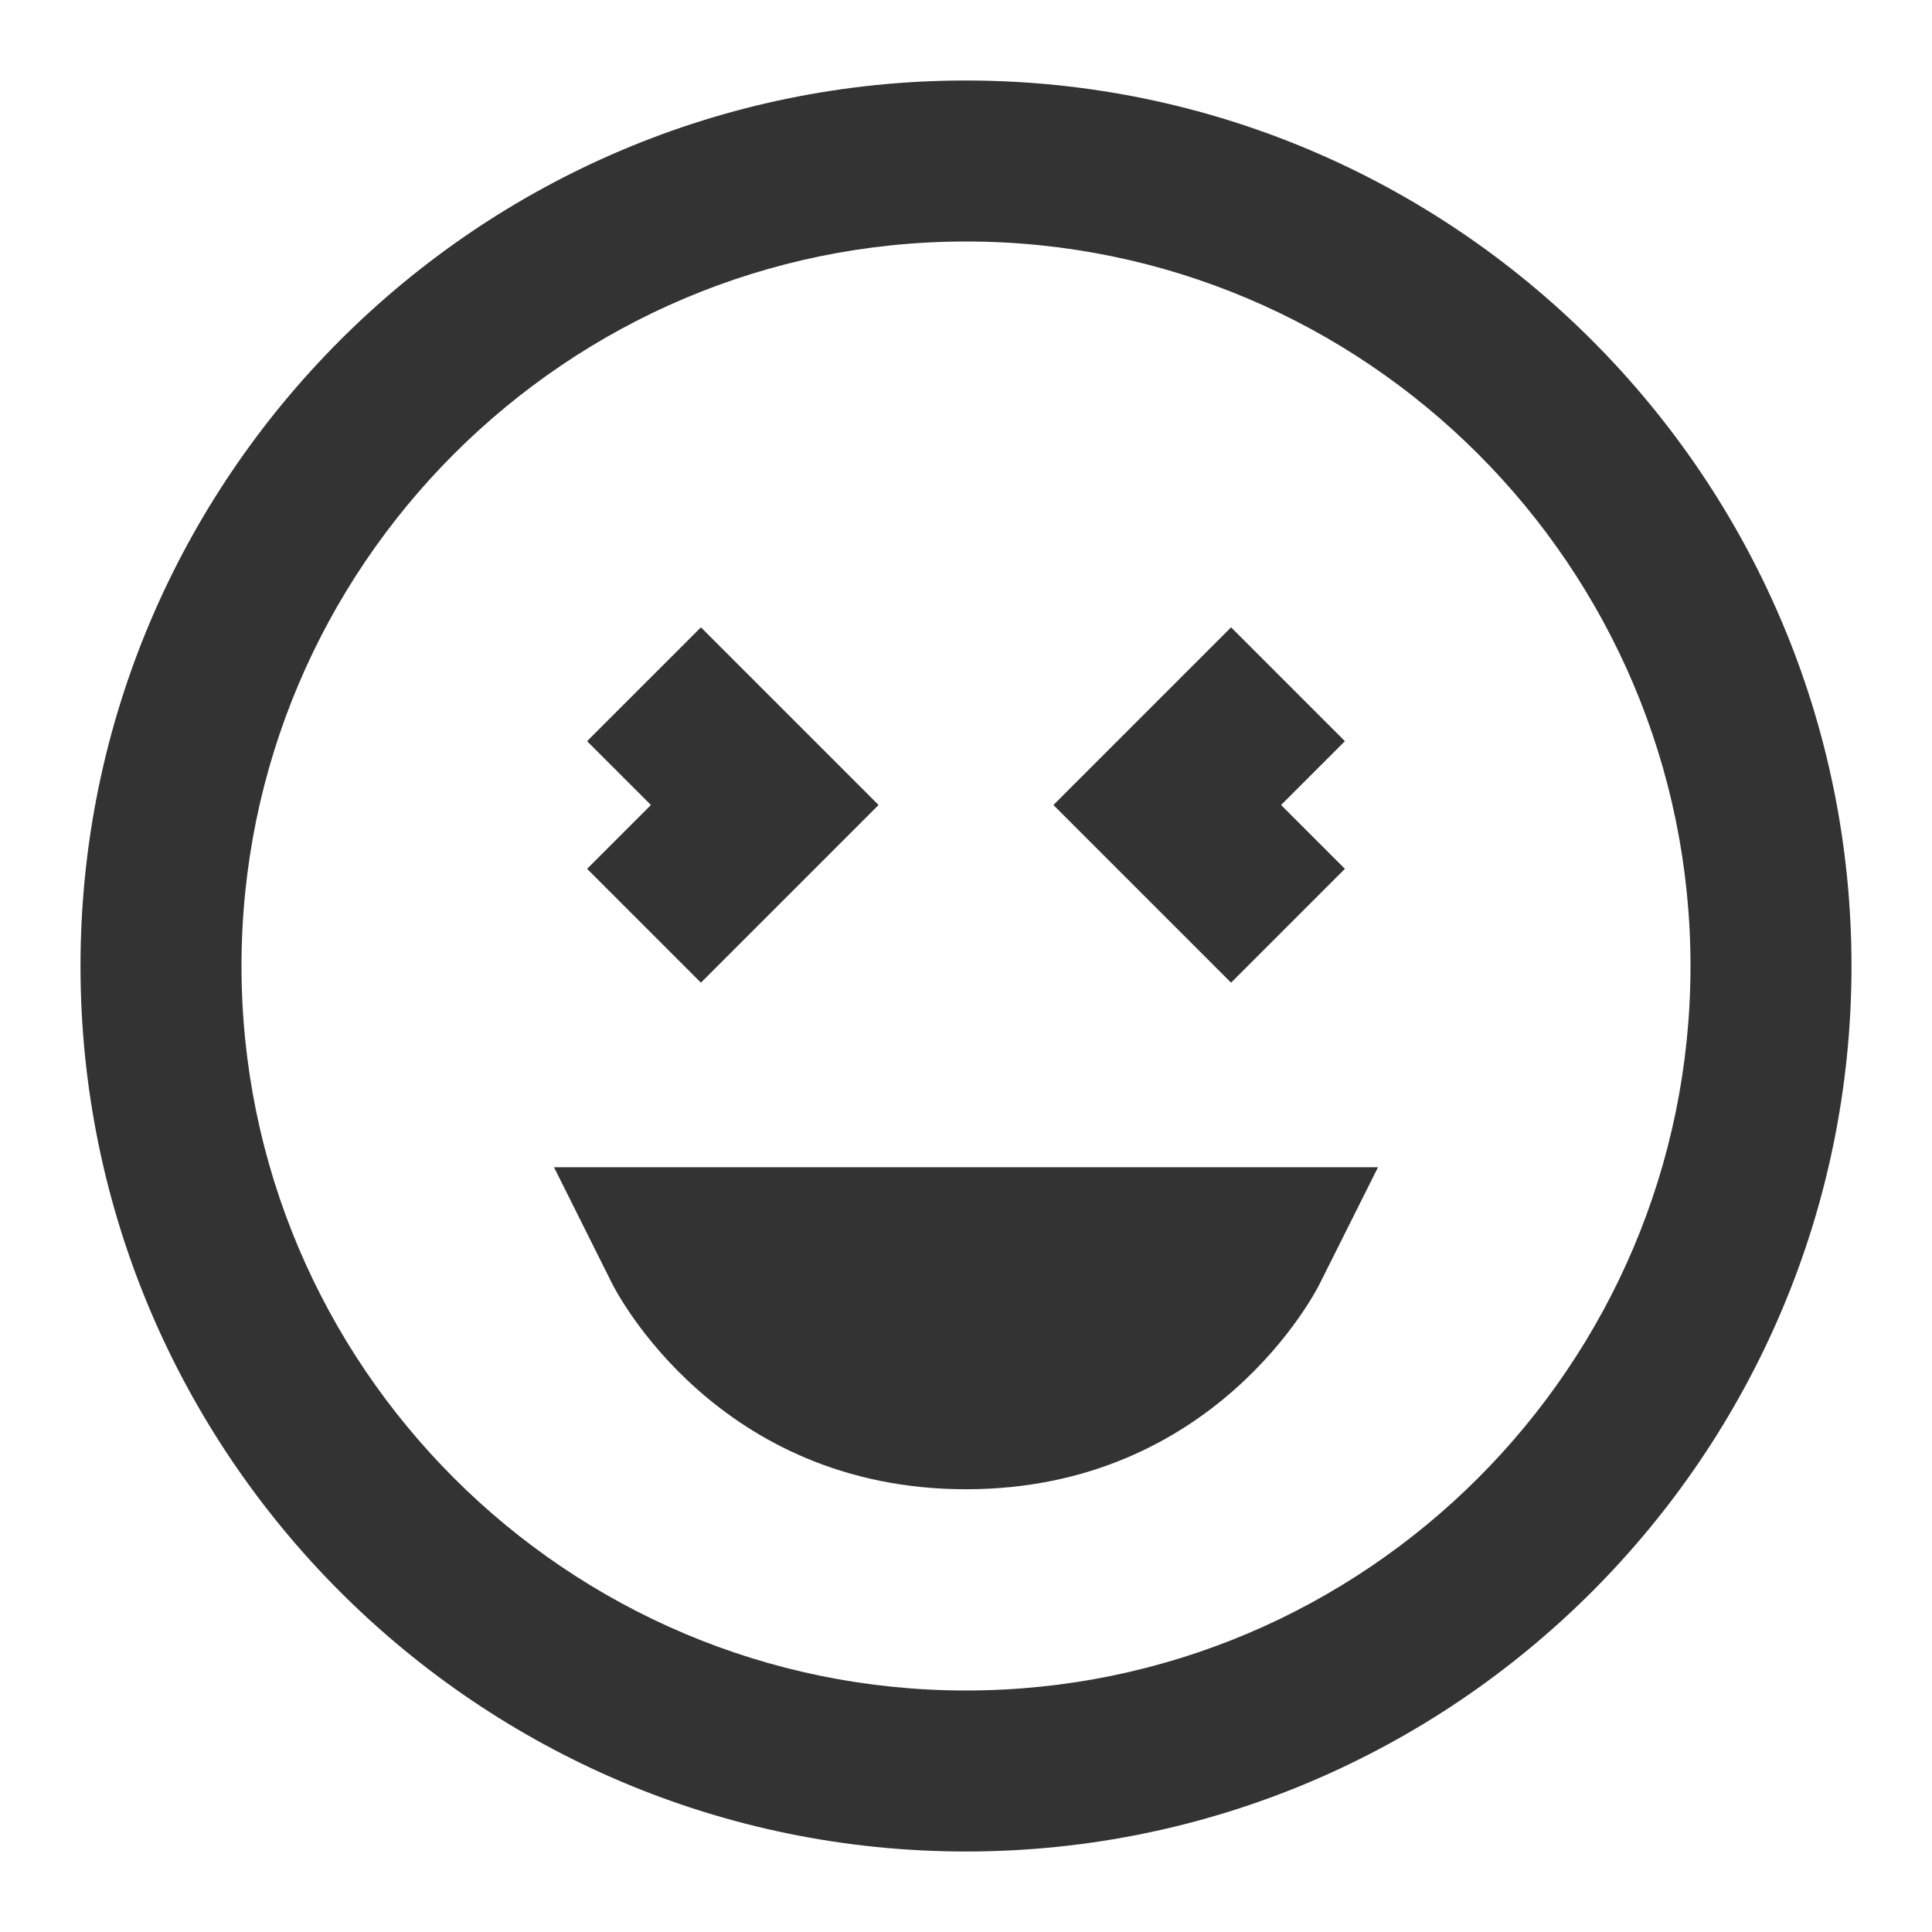 <?xml version="1.0" encoding="iso-8859-1"?>
<svg version="1.1" id="&#x56FE;&#x5C42;_1" xmlns="http://www.w3.org/2000/svg" xmlns:xlink="http://www.w3.org/1999/xlink" x="0px"
	 y="0px" viewBox="0 0 24 24" style="enable-background:new 0 0 24 24;" xml:space="preserve">
<path style="fill:#333333;" d="M12,23C5.935,23,1,18.065,1,12S5.935,1,12,1s11,4.935,11,11S18.065,23,12,23z M12,3
	c-4.962,0-9,4.038-9,9c0,4.963,4.038,9,9,9c4.963,0,9-4.037,9-9C21,7.038,16.963,3,12,3z"/>
<path style="fill:#333333;" d="M12,18.5c-3.083,0-4.342-2.448-4.395-2.553L6.882,14.5h10.236l-0.724,1.447
	C16.343,16.052,15.083,18.5,12,18.5z"/>
<polygon style="fill:#333333;" points="15.293,12.207 13.086,10 15.293,7.793 16.707,9.207 15.914,10 16.707,10.793 "/>
<polygon style="fill:#333333;" points="8.707,12.207 7.293,10.793 8.086,10 7.293,9.207 8.707,7.793 10.914,10 "/>
</svg>






